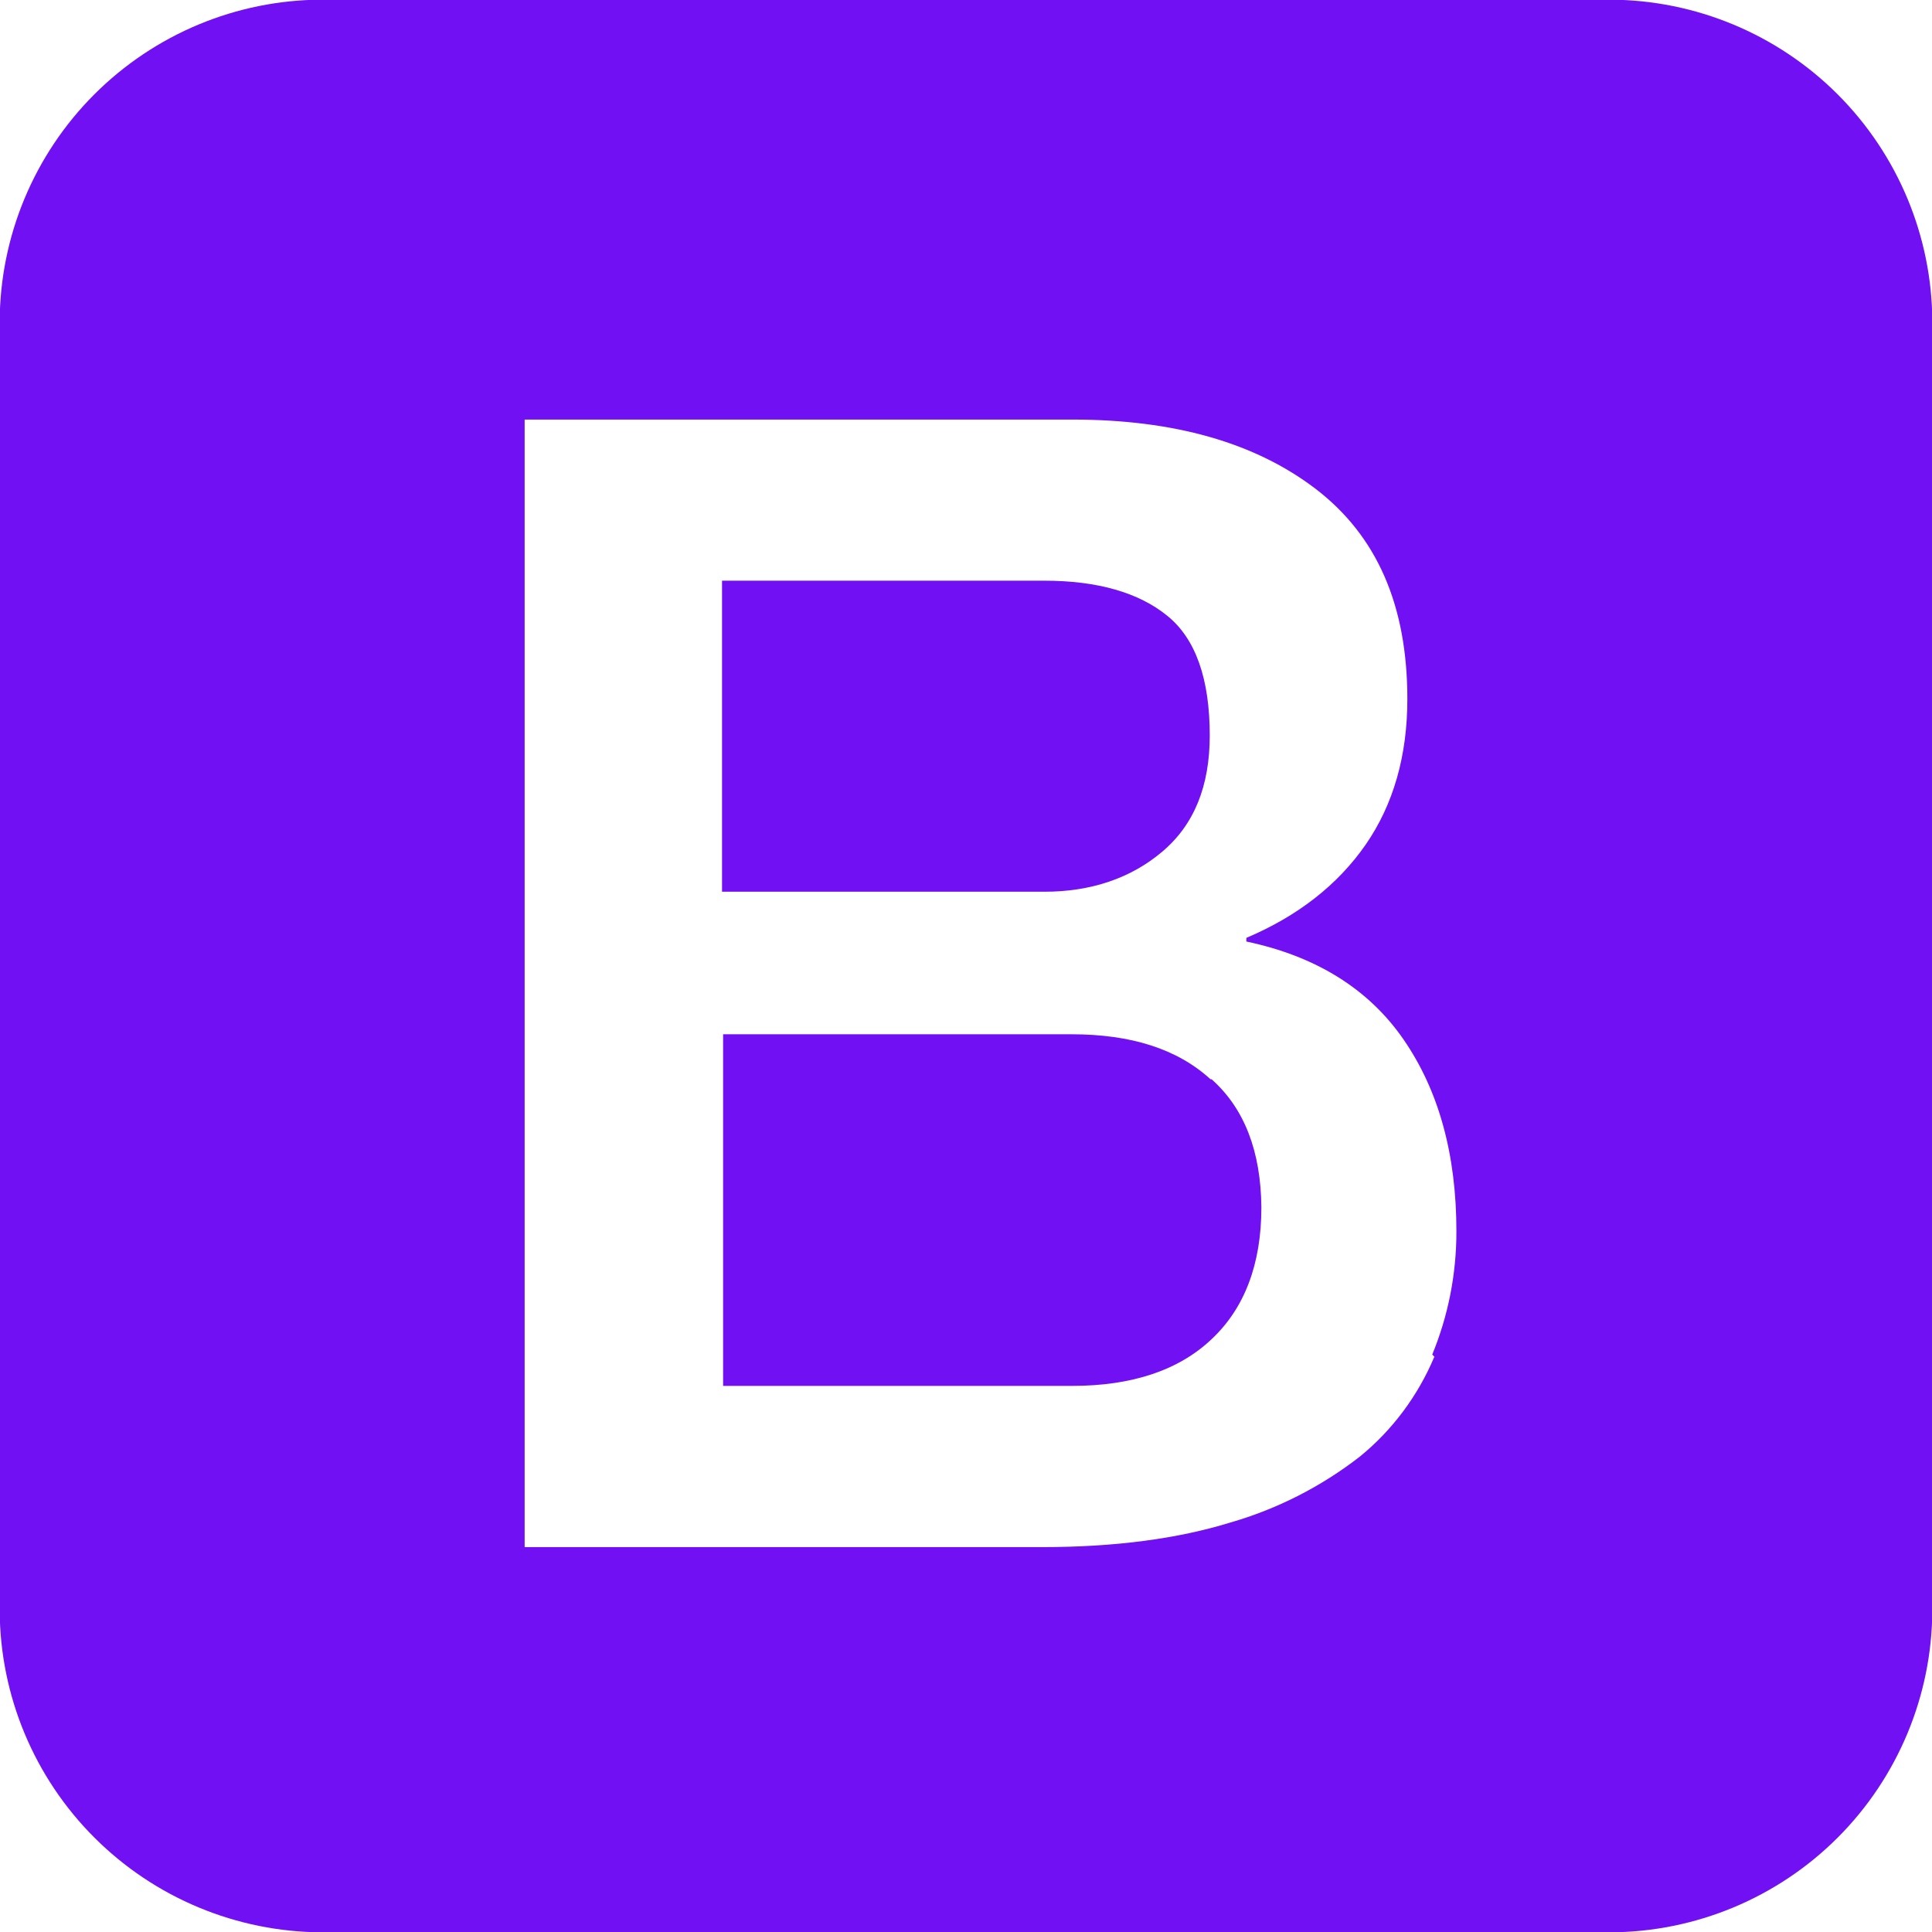 <svg width="18" height="18" viewBox="0 0 18 18" fill="none" xmlns="http://www.w3.org/2000/svg">
<path d="M15.002 -0.003H2.999C2.203 -0.001 1.441 0.317 0.879 0.879C0.316 1.442 -0.001 2.204 -0.003 3V15.002C-2.96875e-05 15.797 0.317 16.559 0.88 17.121C1.442 17.683 2.204 18 2.999 18.003H15.002C15.797 18 16.559 17.683 17.121 17.121C17.683 16.559 18 15.797 18.003 15.002V3C18.001 2.205 17.684 1.443 17.122 0.88C16.559 0.317 15.797 -2.96875e-05 15.002 -0.003ZM13.362 12.644C13.21 13.004 12.973 13.324 12.669 13.571C12.31 13.85 11.9 14.059 11.463 14.185C10.973 14.336 10.389 14.414 9.713 14.414H4.888V3.909H9.991C10.934 3.909 11.691 4.122 12.258 4.555C12.827 4.991 13.112 5.637 13.112 6.513C13.112 7.041 12.982 7.496 12.723 7.87C12.464 8.243 12.093 8.534 11.612 8.738V8.772C12.254 8.907 12.749 9.21 13.076 9.684C13.403 10.157 13.569 10.753 13.569 11.473C13.569 11.878 13.491 12.261 13.344 12.62L13.364 12.641V12.644H13.362ZM11.278 10.055C10.969 9.773 10.539 9.636 9.981 9.636H6.737V12.912H9.99C10.544 12.912 10.981 12.768 11.288 12.477C11.596 12.188 11.752 11.776 11.752 11.248C11.747 10.73 11.596 10.329 11.288 10.055H11.274H11.278ZM10.827 7.936C11.126 7.685 11.271 7.323 11.271 6.852C11.271 6.326 11.14 5.95 10.874 5.736C10.61 5.522 10.228 5.41 9.728 5.41H6.727V8.308H9.728C10.164 8.309 10.538 8.181 10.827 7.936Z" fill="#7210F4"/>
</svg>
